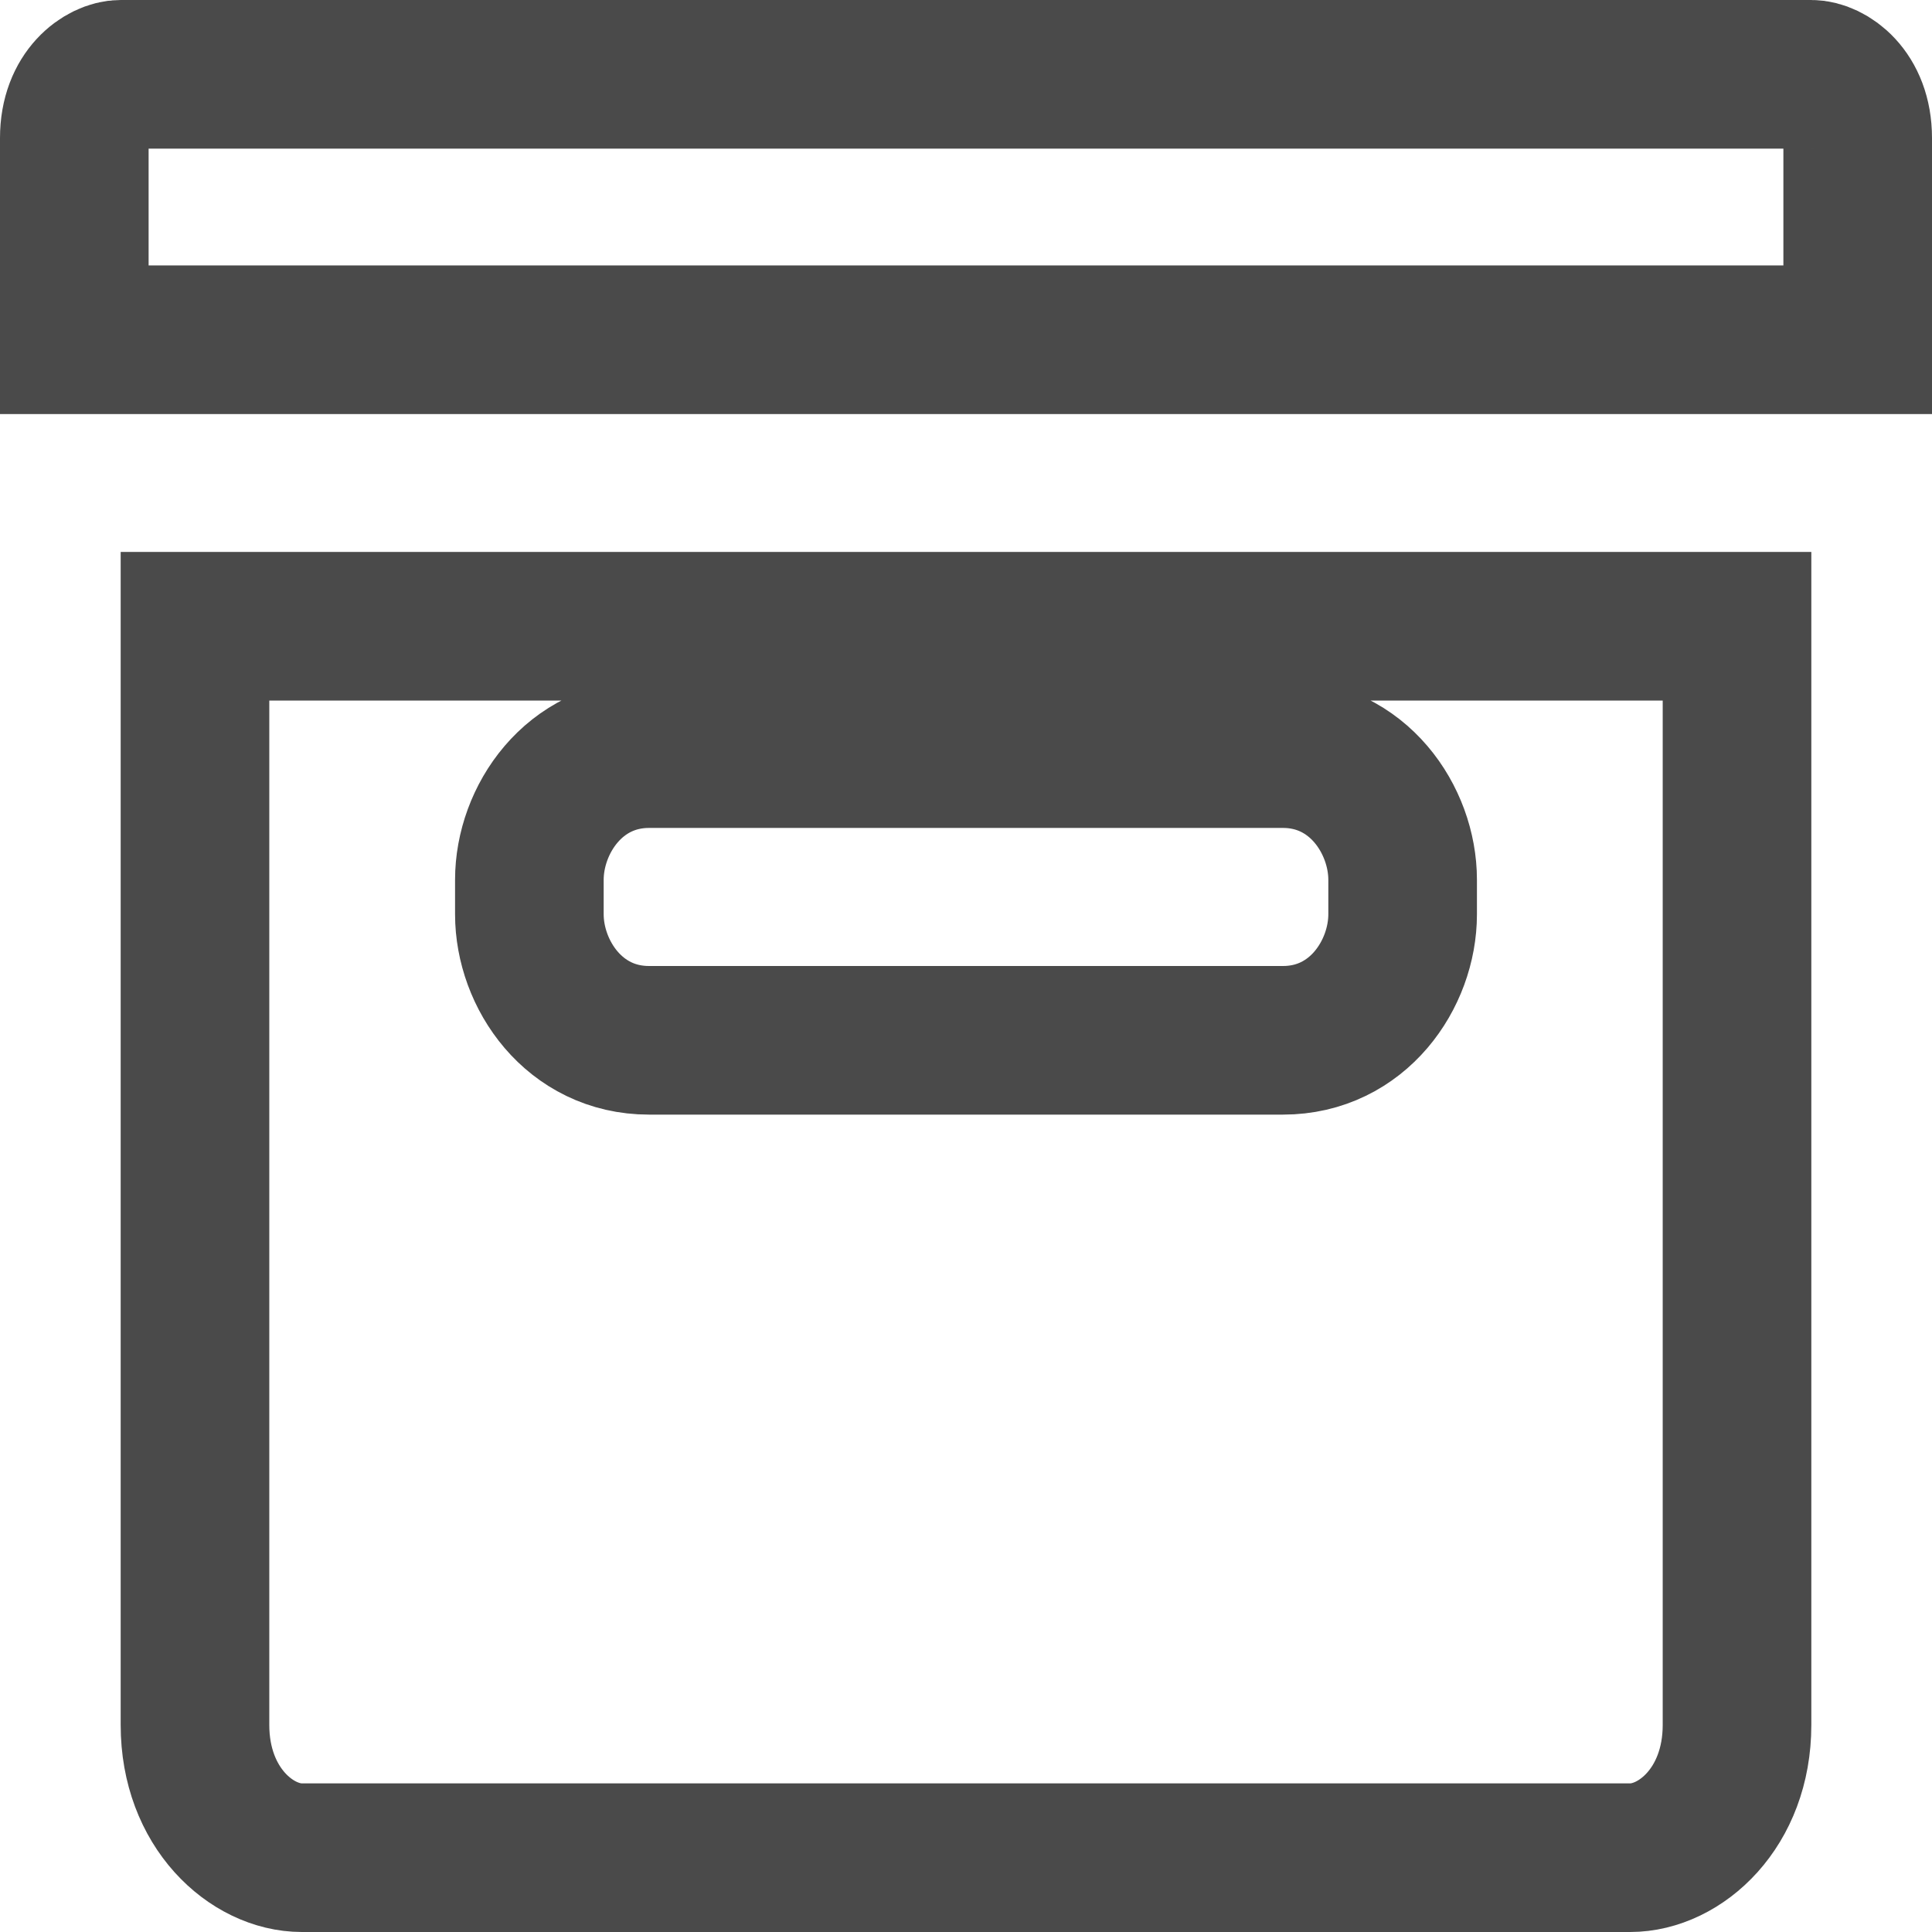<svg width="13" height="13" viewBox="0 0 13 13" fill="none" xmlns="http://www.w3.org/2000/svg">
<path d="M2.031 12.5C1.695 12.5 1.312 12.165 1.312 11.607V4.214H11.688V11.607C11.688 12.165 11.305 12.5 10.969 12.5H2.031ZM4.367 5.071C3.863 5.071 3.562 5.517 3.562 5.92V6.152C3.562 6.555 3.863 7 4.367 7H8.633C9.137 7 9.438 6.555 9.438 6.152V5.92C9.438 5.517 9.137 5.071 8.633 5.071H4.367ZM0.812 0.5H12.188C12.3 0.5 12.5 0.626 12.5 0.929V2.286H0.5V0.929C0.5 0.627 0.7 0.5 0.812 0.5Z" stroke="black" stroke-opacity="0.71"/>
</svg>
